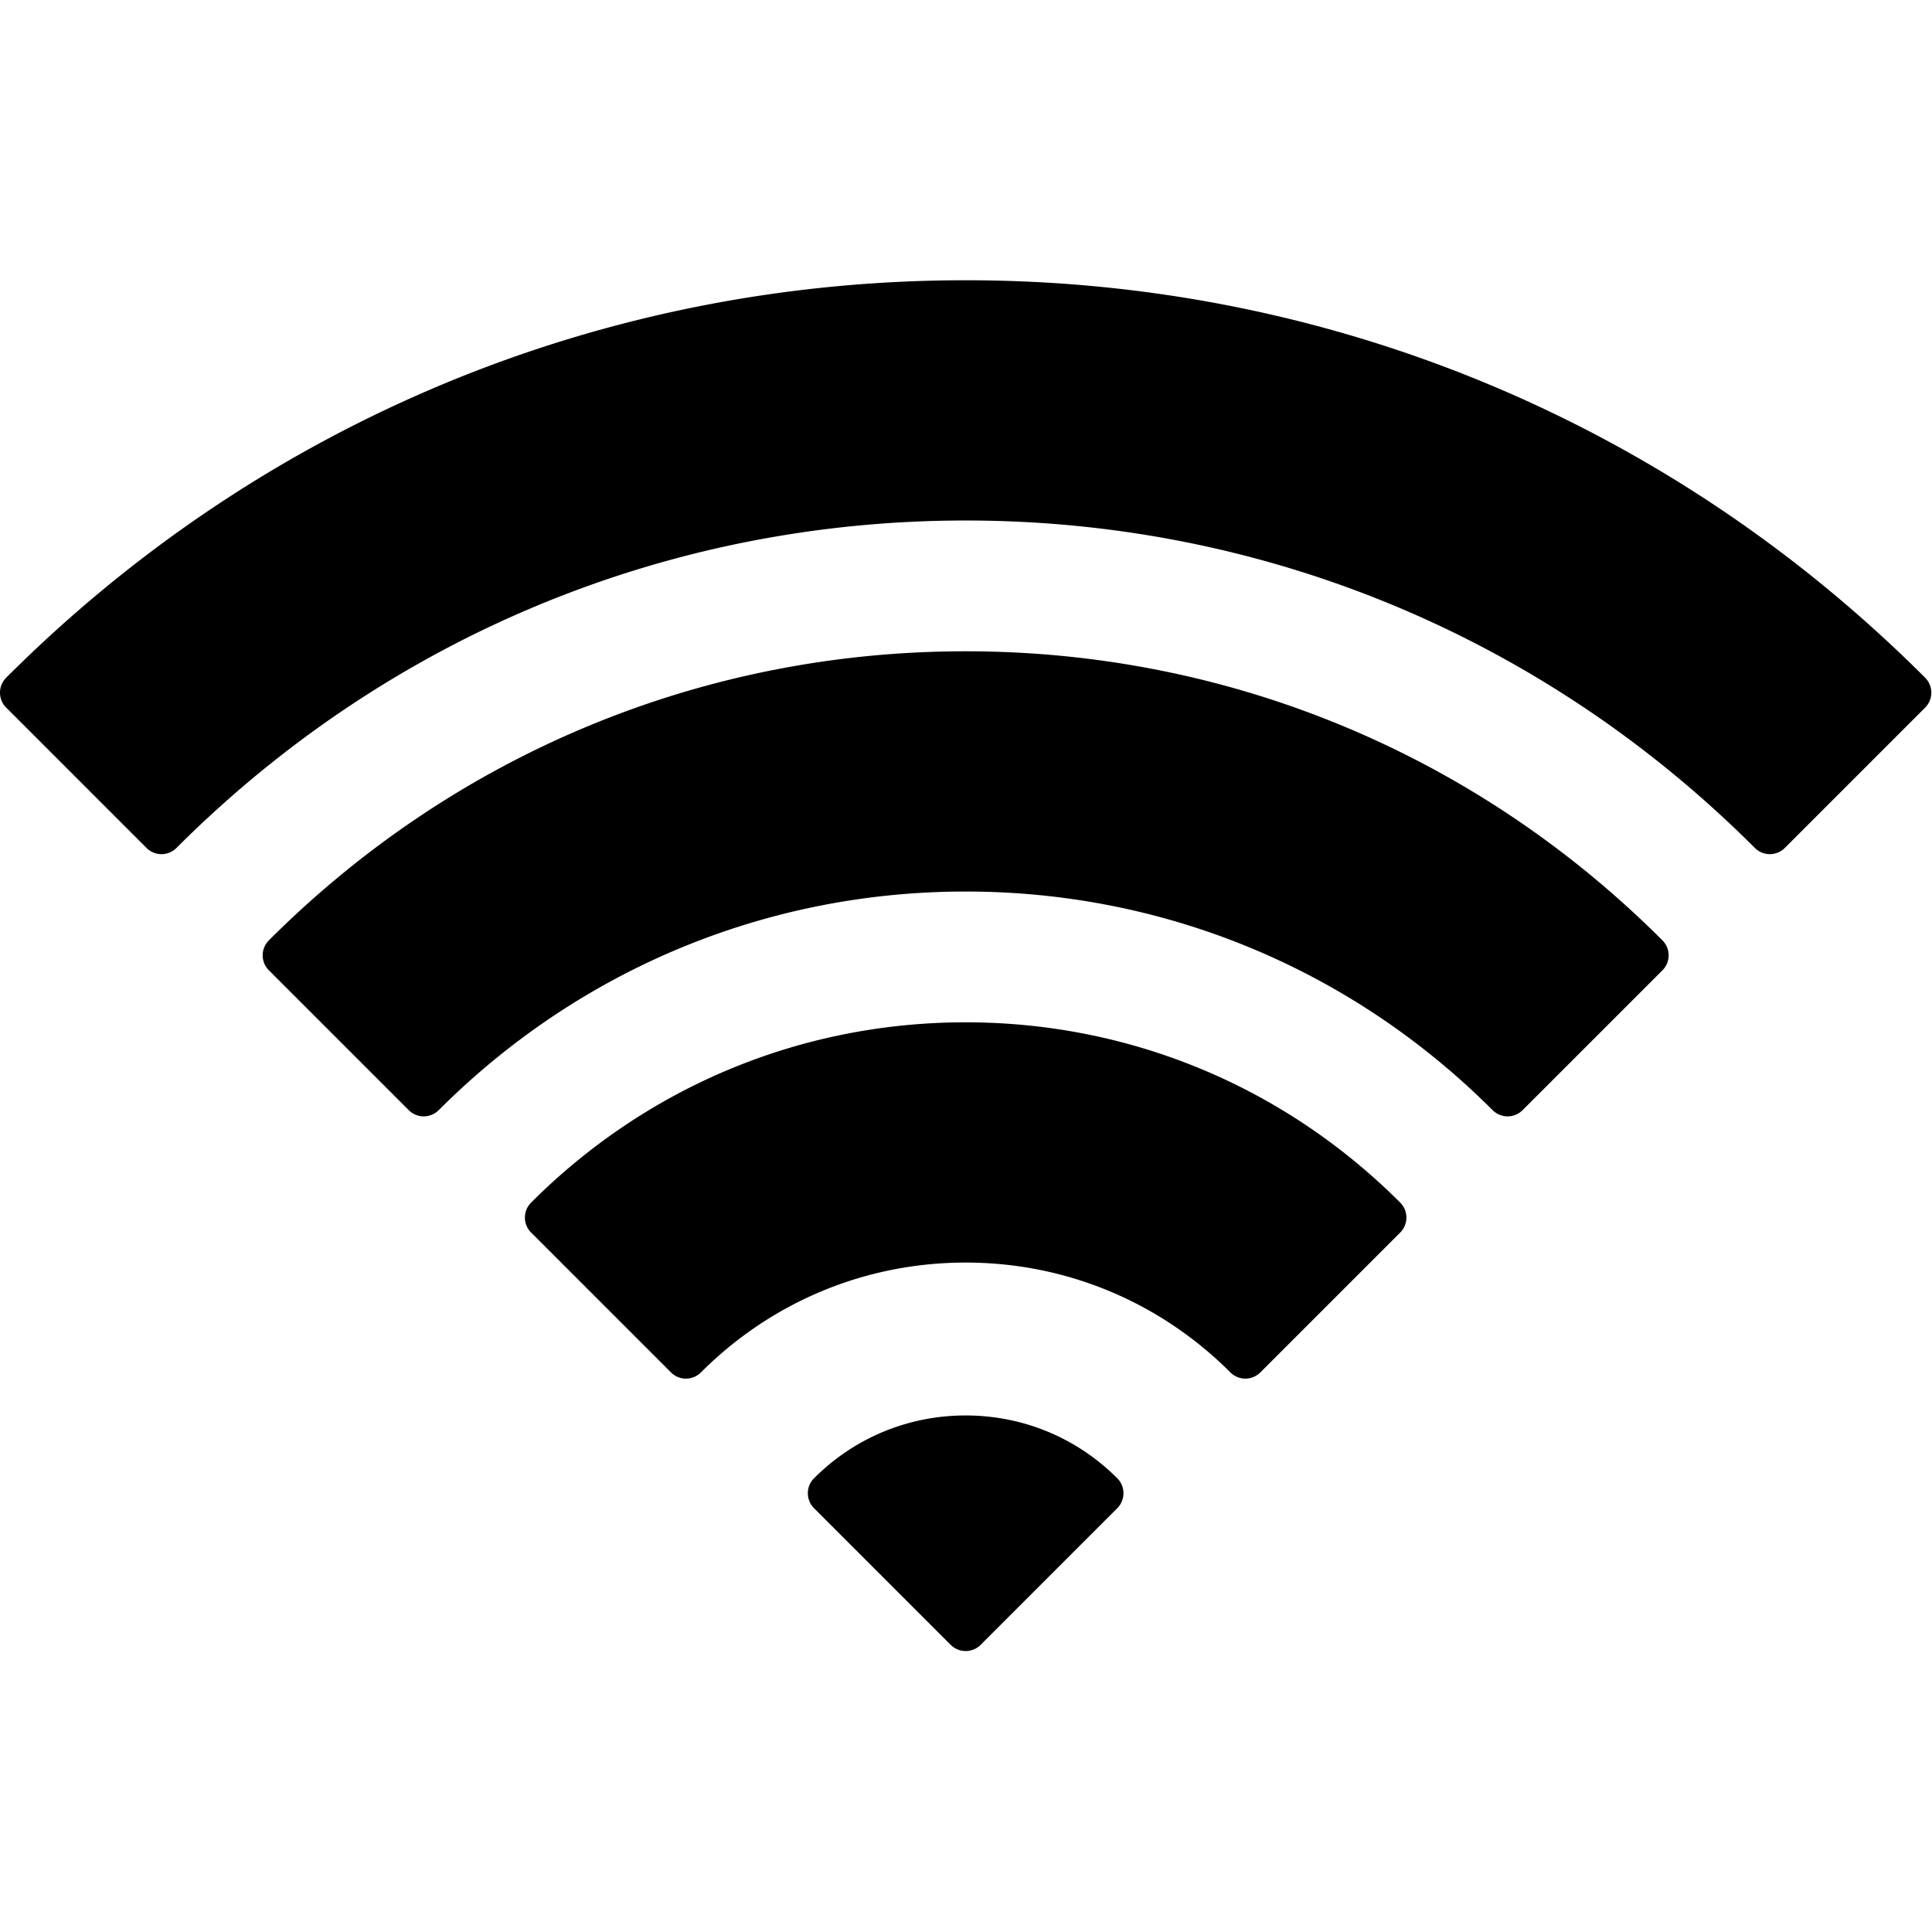 <svg xmlns="http://www.w3.org/2000/svg" viewBox="0 0 456 456"><path d="M454.968 160.667a4.983 4.983 0 00-.595-.719C393.884 99.46 313.461 66.147 227.919 66.147c-85.537 0-165.953 33.306-226.439 93.788A5.007 5.007 0 000 163.487c0 1.326.526 2.598 1.465 3.536l33.113 33.114a4.998 4.998 0 007.07 0c49.836-49.839 115.988-77.285 186.271-77.285 70.282 0 136.434 27.447 186.271 77.284a4.997 4.997 0 007.069 0l33.113-33.114a5 5 0 00.596-6.355z"/><path d="M227.919 153.719c-62.056 0-120.461 24.231-164.458 68.229a5 5 0 00.001 7.071l33.01 33.009a4.999 4.999 0 007.07 0c33.277-33.277 77.448-51.605 124.377-51.605 46.931 0 91.102 18.328 124.376 51.605a5.001 5.001 0 007.071 0l33.011-33.009a5 5 0 000-7.072c-43.997-43.996-102.402-68.228-164.458-68.228z"/><path d="M227.919 241.292c-38.701 0-75.126 15.11-102.564 42.549a4.996 4.996 0 00-1.465 3.537c0 1.326.525 2.598 1.465 3.535l33.01 33.01a4.999 4.999 0 007.07 0c16.719-16.719 38.909-25.926 62.484-25.926s45.767 9.209 62.485 25.926a4.998 4.998 0 007.069 0l33.01-33.01a5 5 0 000-7.07c-27.437-27.441-63.862-42.551-102.564-42.551zM227.919 334.083c-13.521 0-26.229 5.264-35.784 14.822a4.999 4.999 0 00.001 7.07l32.248 32.25a4.999 4.999 0 007.07 0l32.248-32.25a5.001 5.001 0 000-7.071c-9.556-9.557-22.264-14.821-35.783-14.821z"/></svg>
